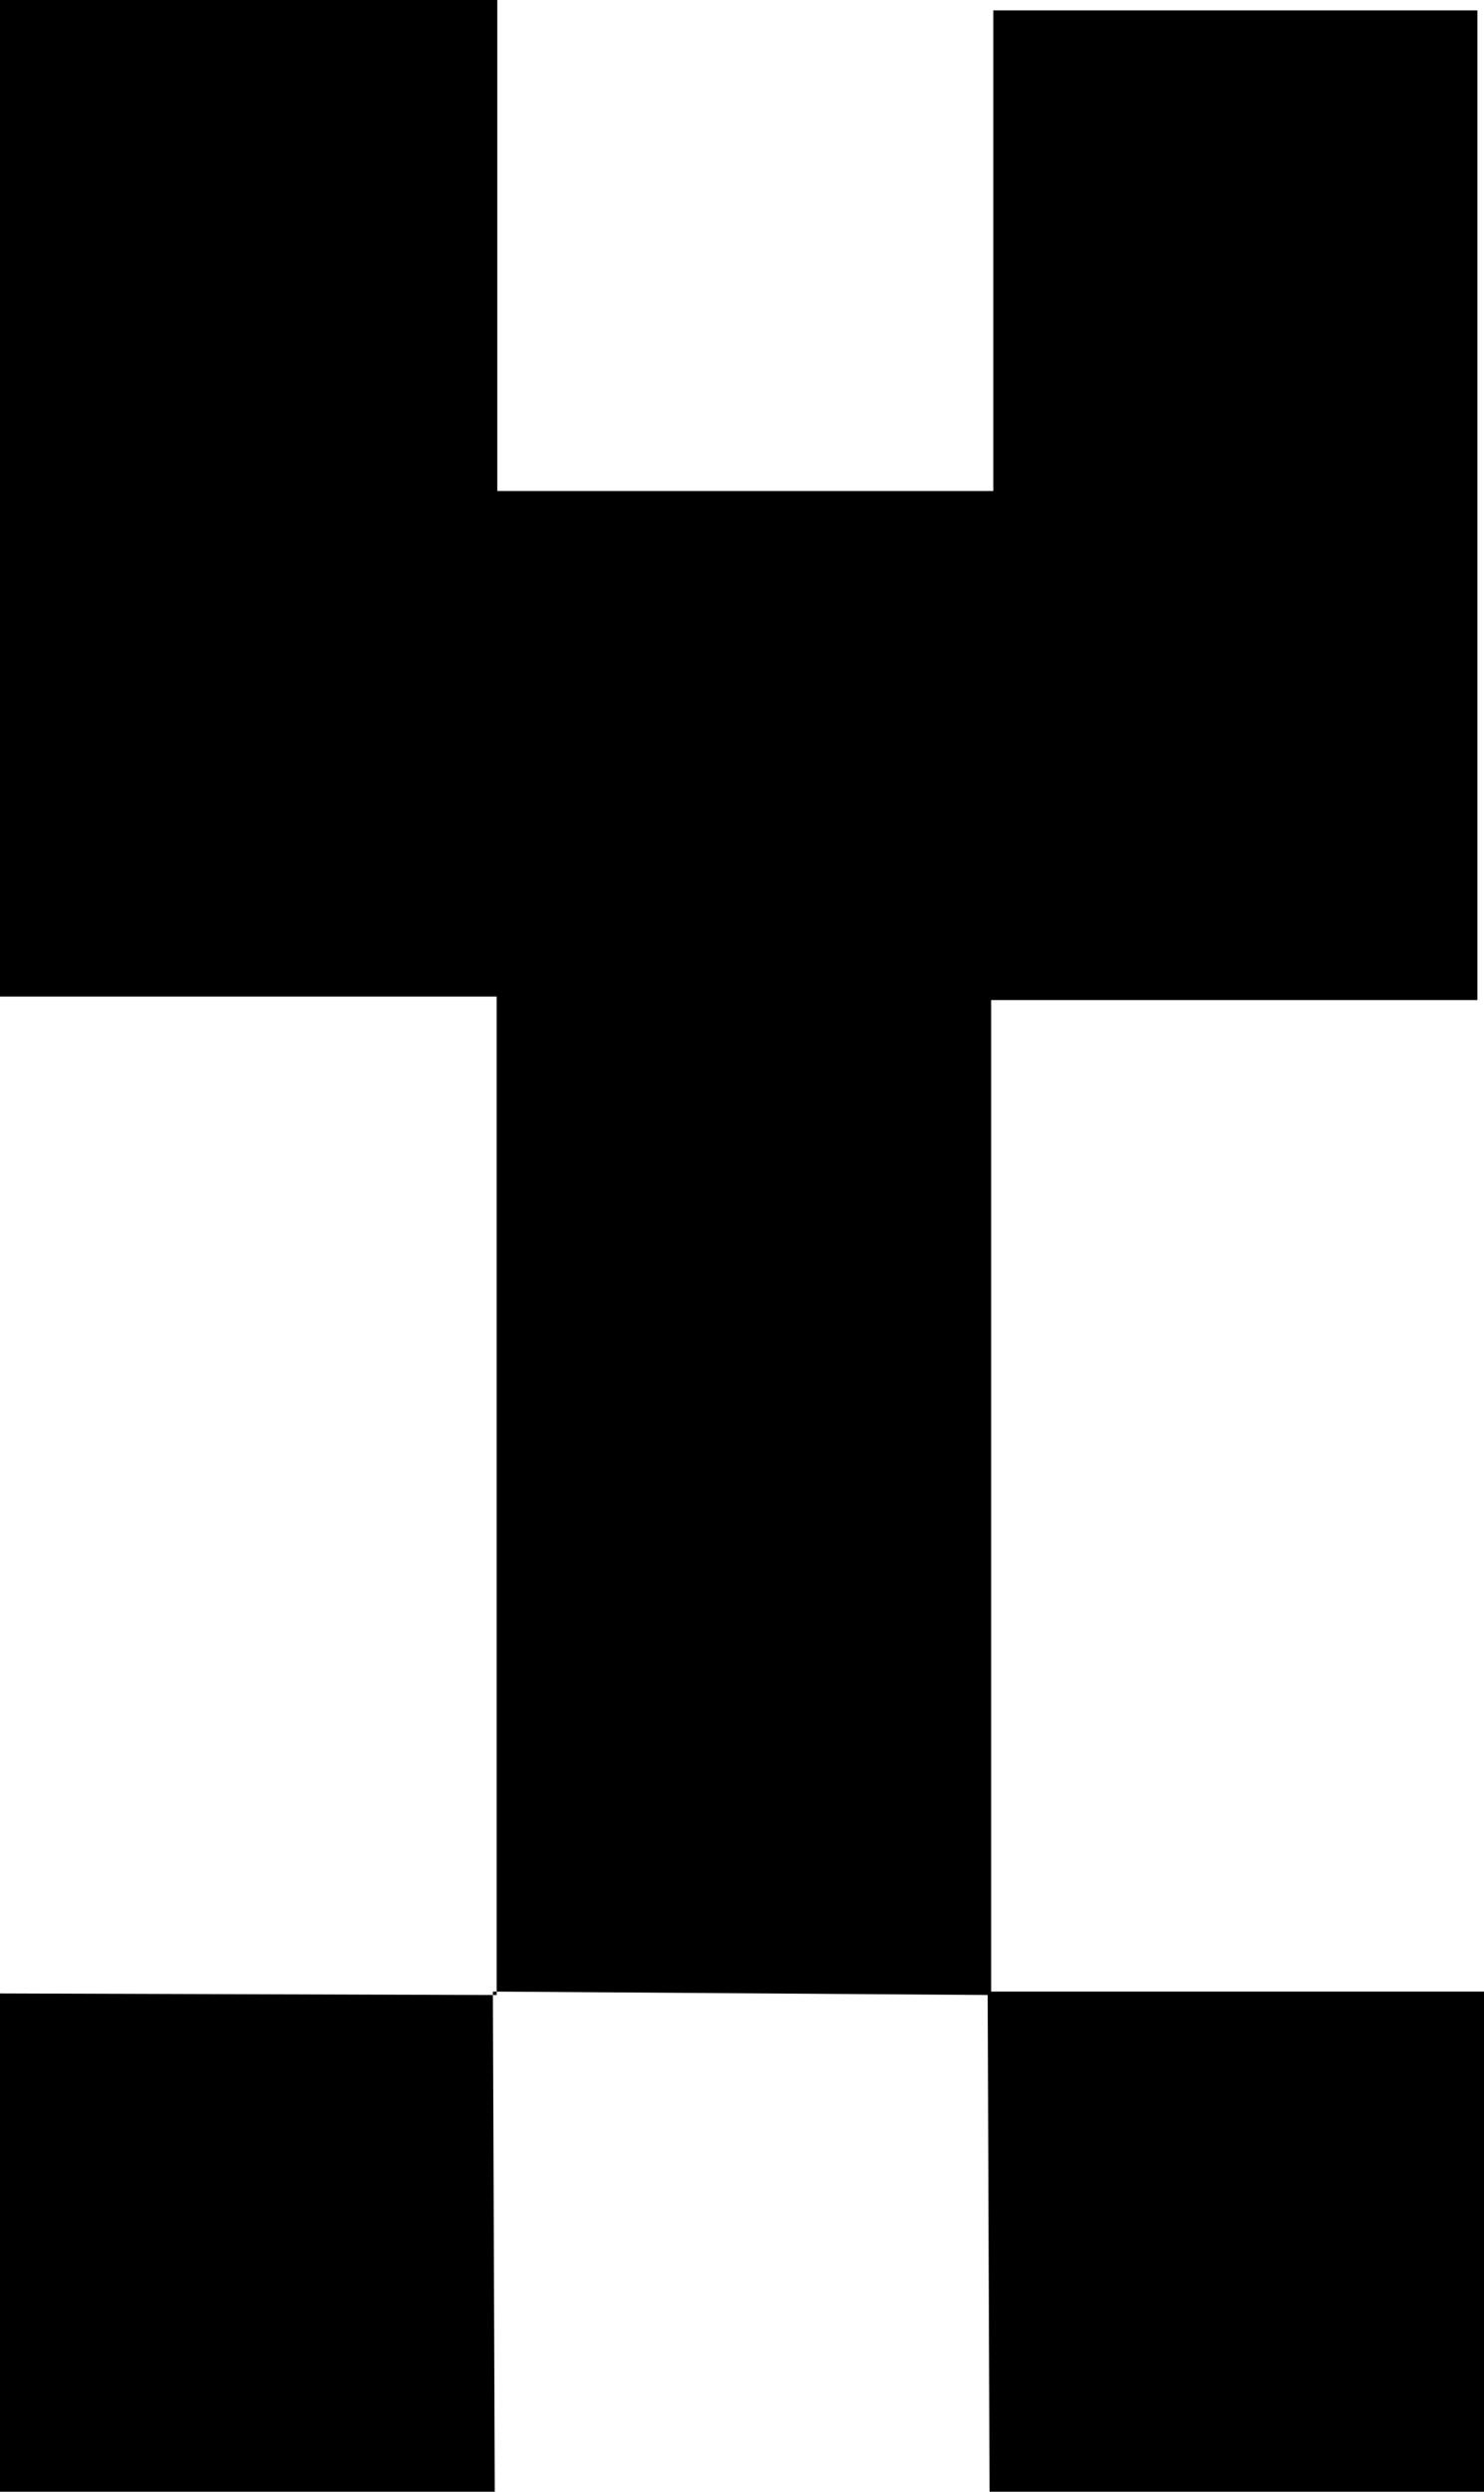 <svg xmlns="http://www.w3.org/2000/svg" viewBox="0 0 47.21 79.21"><g id="Ebene_2" data-name="Ebene 2"><g id="uppercaseRegular"><g id="Z"><path d="M0,31.68V0H15.82V15.61H31.6V.33H47V31.79H31.53V63.42l-15.85-.11.12.11V31.68Z"/><path d="M0,63.37l15.8.05-.12-.11.06,15.9H0Z"/><path d="M31.48,79.21l-.06-15.9H47.21v15.9Z"/></g></g></g></svg>